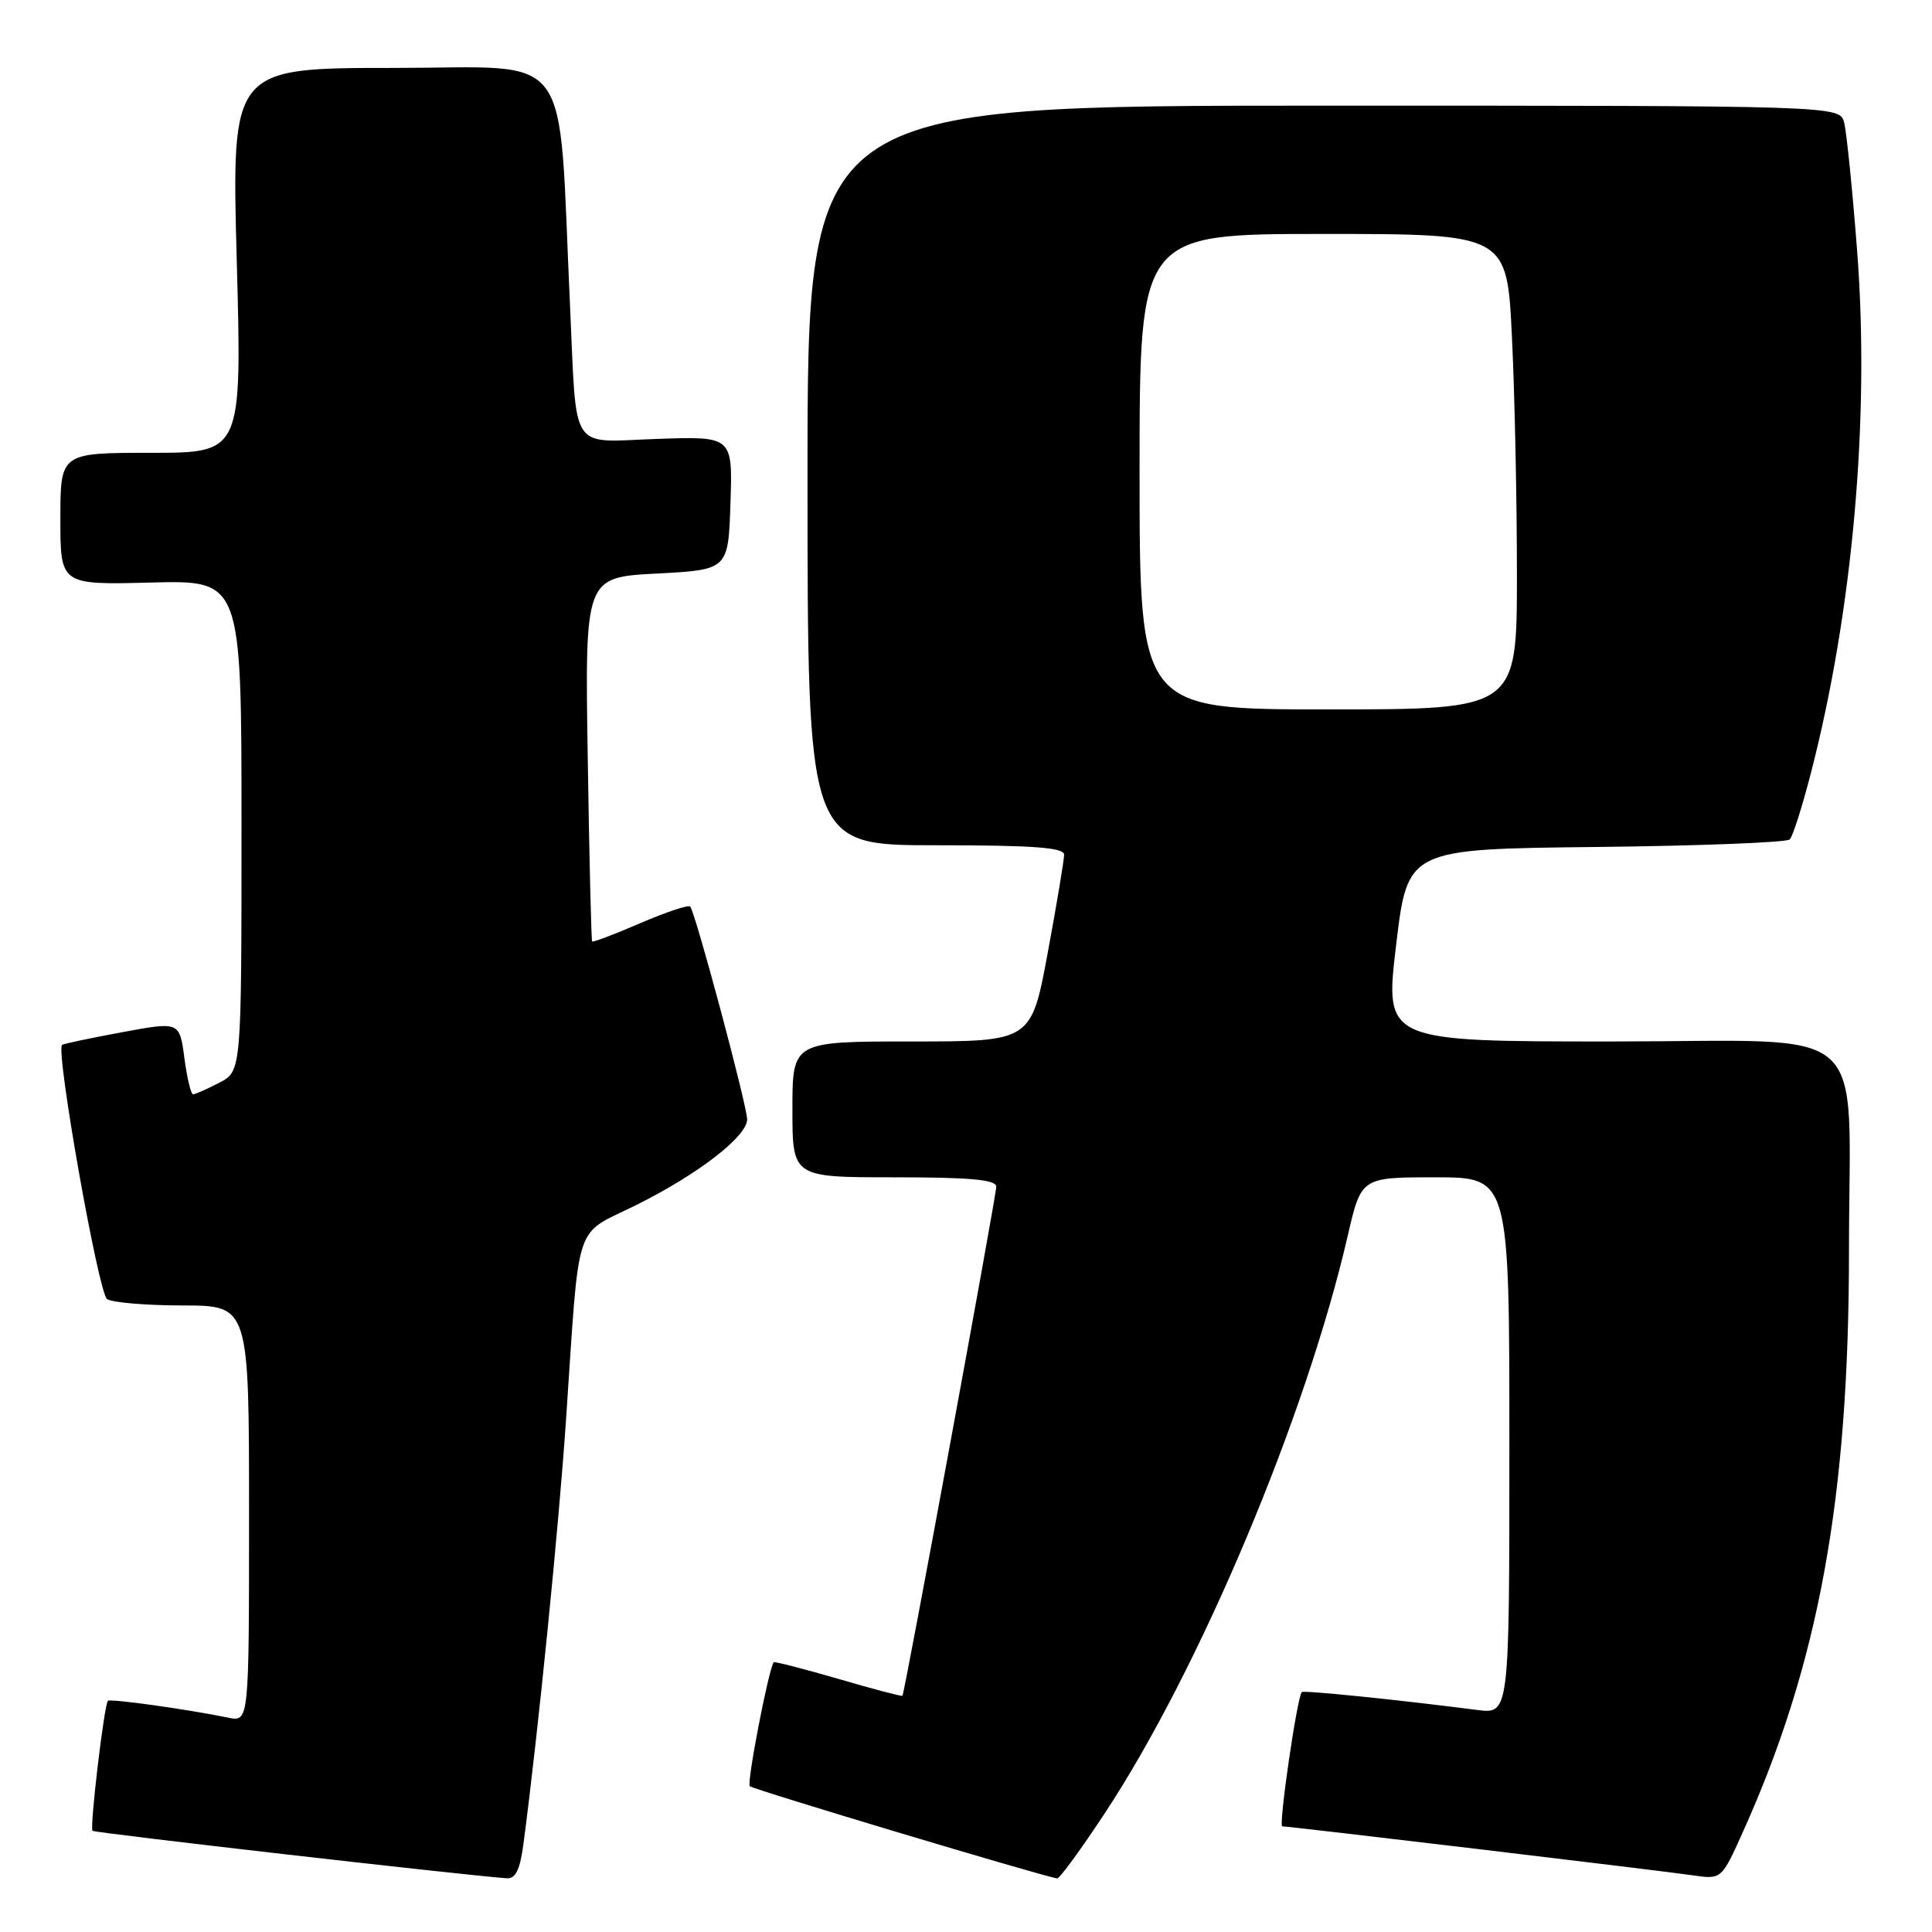 <?xml version="1.0" encoding="UTF-8" standalone="no"?>
<!DOCTYPE svg PUBLIC "-//W3C//DTD SVG 1.1//EN" "http://www.w3.org/Graphics/SVG/1.1/DTD/svg11.dtd" >
<svg xmlns="http://www.w3.org/2000/svg" xmlns:xlink="http://www.w3.org/1999/xlink" version="1.1" viewBox="0 0 256 256">
 <g >
 <path fill="currentColor"
d=" M 69.37 244.25 C 71.31 229.55 74.04 202.38 75.01 188.00 C 76.84 161.06 75.93 163.84 84.29 159.68 C 92.50 155.60 99.00 150.58 99.00 148.32 C 99.00 146.52 92.11 120.78 91.45 120.12 C 91.20 119.87 88.23 120.87 84.83 122.33 C 81.44 123.80 78.57 124.88 78.46 124.75 C 78.35 124.61 78.08 113.70 77.88 100.50 C 77.50 76.50 77.50 76.50 87.00 76.00 C 96.50 75.50 96.50 75.50 96.79 66.66 C 97.08 57.81 97.08 57.81 87.04 58.16 C 75.32 58.56 76.45 60.30 75.53 40.50 C 73.92 5.73 76.34 9.00 52.21 9.00 C 30.68 9.00 30.68 9.00 31.37 34.50 C 32.06 60.00 32.06 60.00 20.03 60.00 C 8.00 60.00 8.00 60.00 8.00 68.75 C 8.00 77.50 8.00 77.50 20.00 77.19 C 32.00 76.88 32.00 76.88 32.00 109.42 C 32.00 141.95 32.00 141.95 29.05 143.47 C 27.43 144.31 25.87 145.00 25.58 145.00 C 25.30 145.00 24.78 142.83 24.43 140.18 C 23.79 135.36 23.79 135.36 16.15 136.78 C 11.94 137.56 8.37 138.31 8.22 138.46 C 7.36 139.27 13.06 171.42 14.19 172.14 C 14.91 172.60 19.44 172.98 24.25 172.98 C 33.00 173.00 33.00 173.00 33.00 200.58 C 33.00 228.16 33.00 228.16 30.25 227.60 C 24.73 226.47 14.61 225.06 14.30 225.37 C 13.80 225.86 11.87 242.20 12.26 242.59 C 12.54 242.87 60.86 248.41 67.12 248.88 C 68.33 248.97 68.90 247.78 69.37 244.25 Z  M 146.40 240.25 C 158.98 221.17 173.06 187.70 178.58 163.75 C 180.37 156.00 180.37 156.00 190.18 156.00 C 200.00 156.00 200.00 156.00 200.00 191.56 C 200.00 227.12 200.00 227.12 195.75 226.58 C 185.27 225.23 172.72 223.95 172.49 224.21 C 171.86 224.93 169.38 242.00 169.91 242.00 C 170.87 242.00 220.14 247.88 224.30 248.49 C 228.11 249.04 228.11 249.04 230.93 242.77 C 241.01 220.39 245.00 198.52 245.00 165.68 C 245.00 134.84 248.58 138.00 213.60 138.00 C 183.47 138.00 183.47 138.00 184.99 125.25 C 186.51 112.50 186.51 112.50 211.48 112.23 C 225.20 112.08 236.76 111.63 237.15 111.23 C 237.55 110.83 238.80 106.90 239.94 102.49 C 245.51 80.94 247.78 55.35 246.08 33.25 C 245.46 25.14 244.68 17.49 244.36 16.25 C 243.77 14.00 243.77 14.00 175.38 14.00 C 107.00 14.00 107.00 14.00 107.00 63.00 C 107.00 112.00 107.00 112.00 124.00 112.00 C 136.93 112.00 141.00 112.30 141.00 113.25 C 141.00 113.94 140.03 119.79 138.83 126.25 C 136.65 138.00 136.65 138.00 120.82 138.00 C 105.00 138.00 105.00 138.00 105.00 147.00 C 105.00 156.00 105.00 156.00 118.50 156.00 C 128.63 156.00 132.00 156.31 132.01 157.25 C 132.01 158.44 119.88 224.28 119.58 224.70 C 119.50 224.81 115.66 223.80 111.05 222.45 C 106.43 221.11 102.59 220.12 102.51 220.26 C 101.76 221.56 98.93 236.27 99.35 236.68 C 99.78 237.11 137.64 248.47 140.07 248.90 C 140.38 248.96 143.23 245.06 146.40 240.25 Z  M 151.00 62.50 C 151.00 31.00 151.00 31.00 175.34 31.00 C 199.69 31.00 199.69 31.00 200.34 44.66 C 200.71 52.17 201.00 66.35 201.00 76.16 C 201.00 94.00 201.00 94.00 176.00 94.00 C 151.00 94.00 151.00 94.00 151.00 62.50 Z "/>
</g>
</svg>